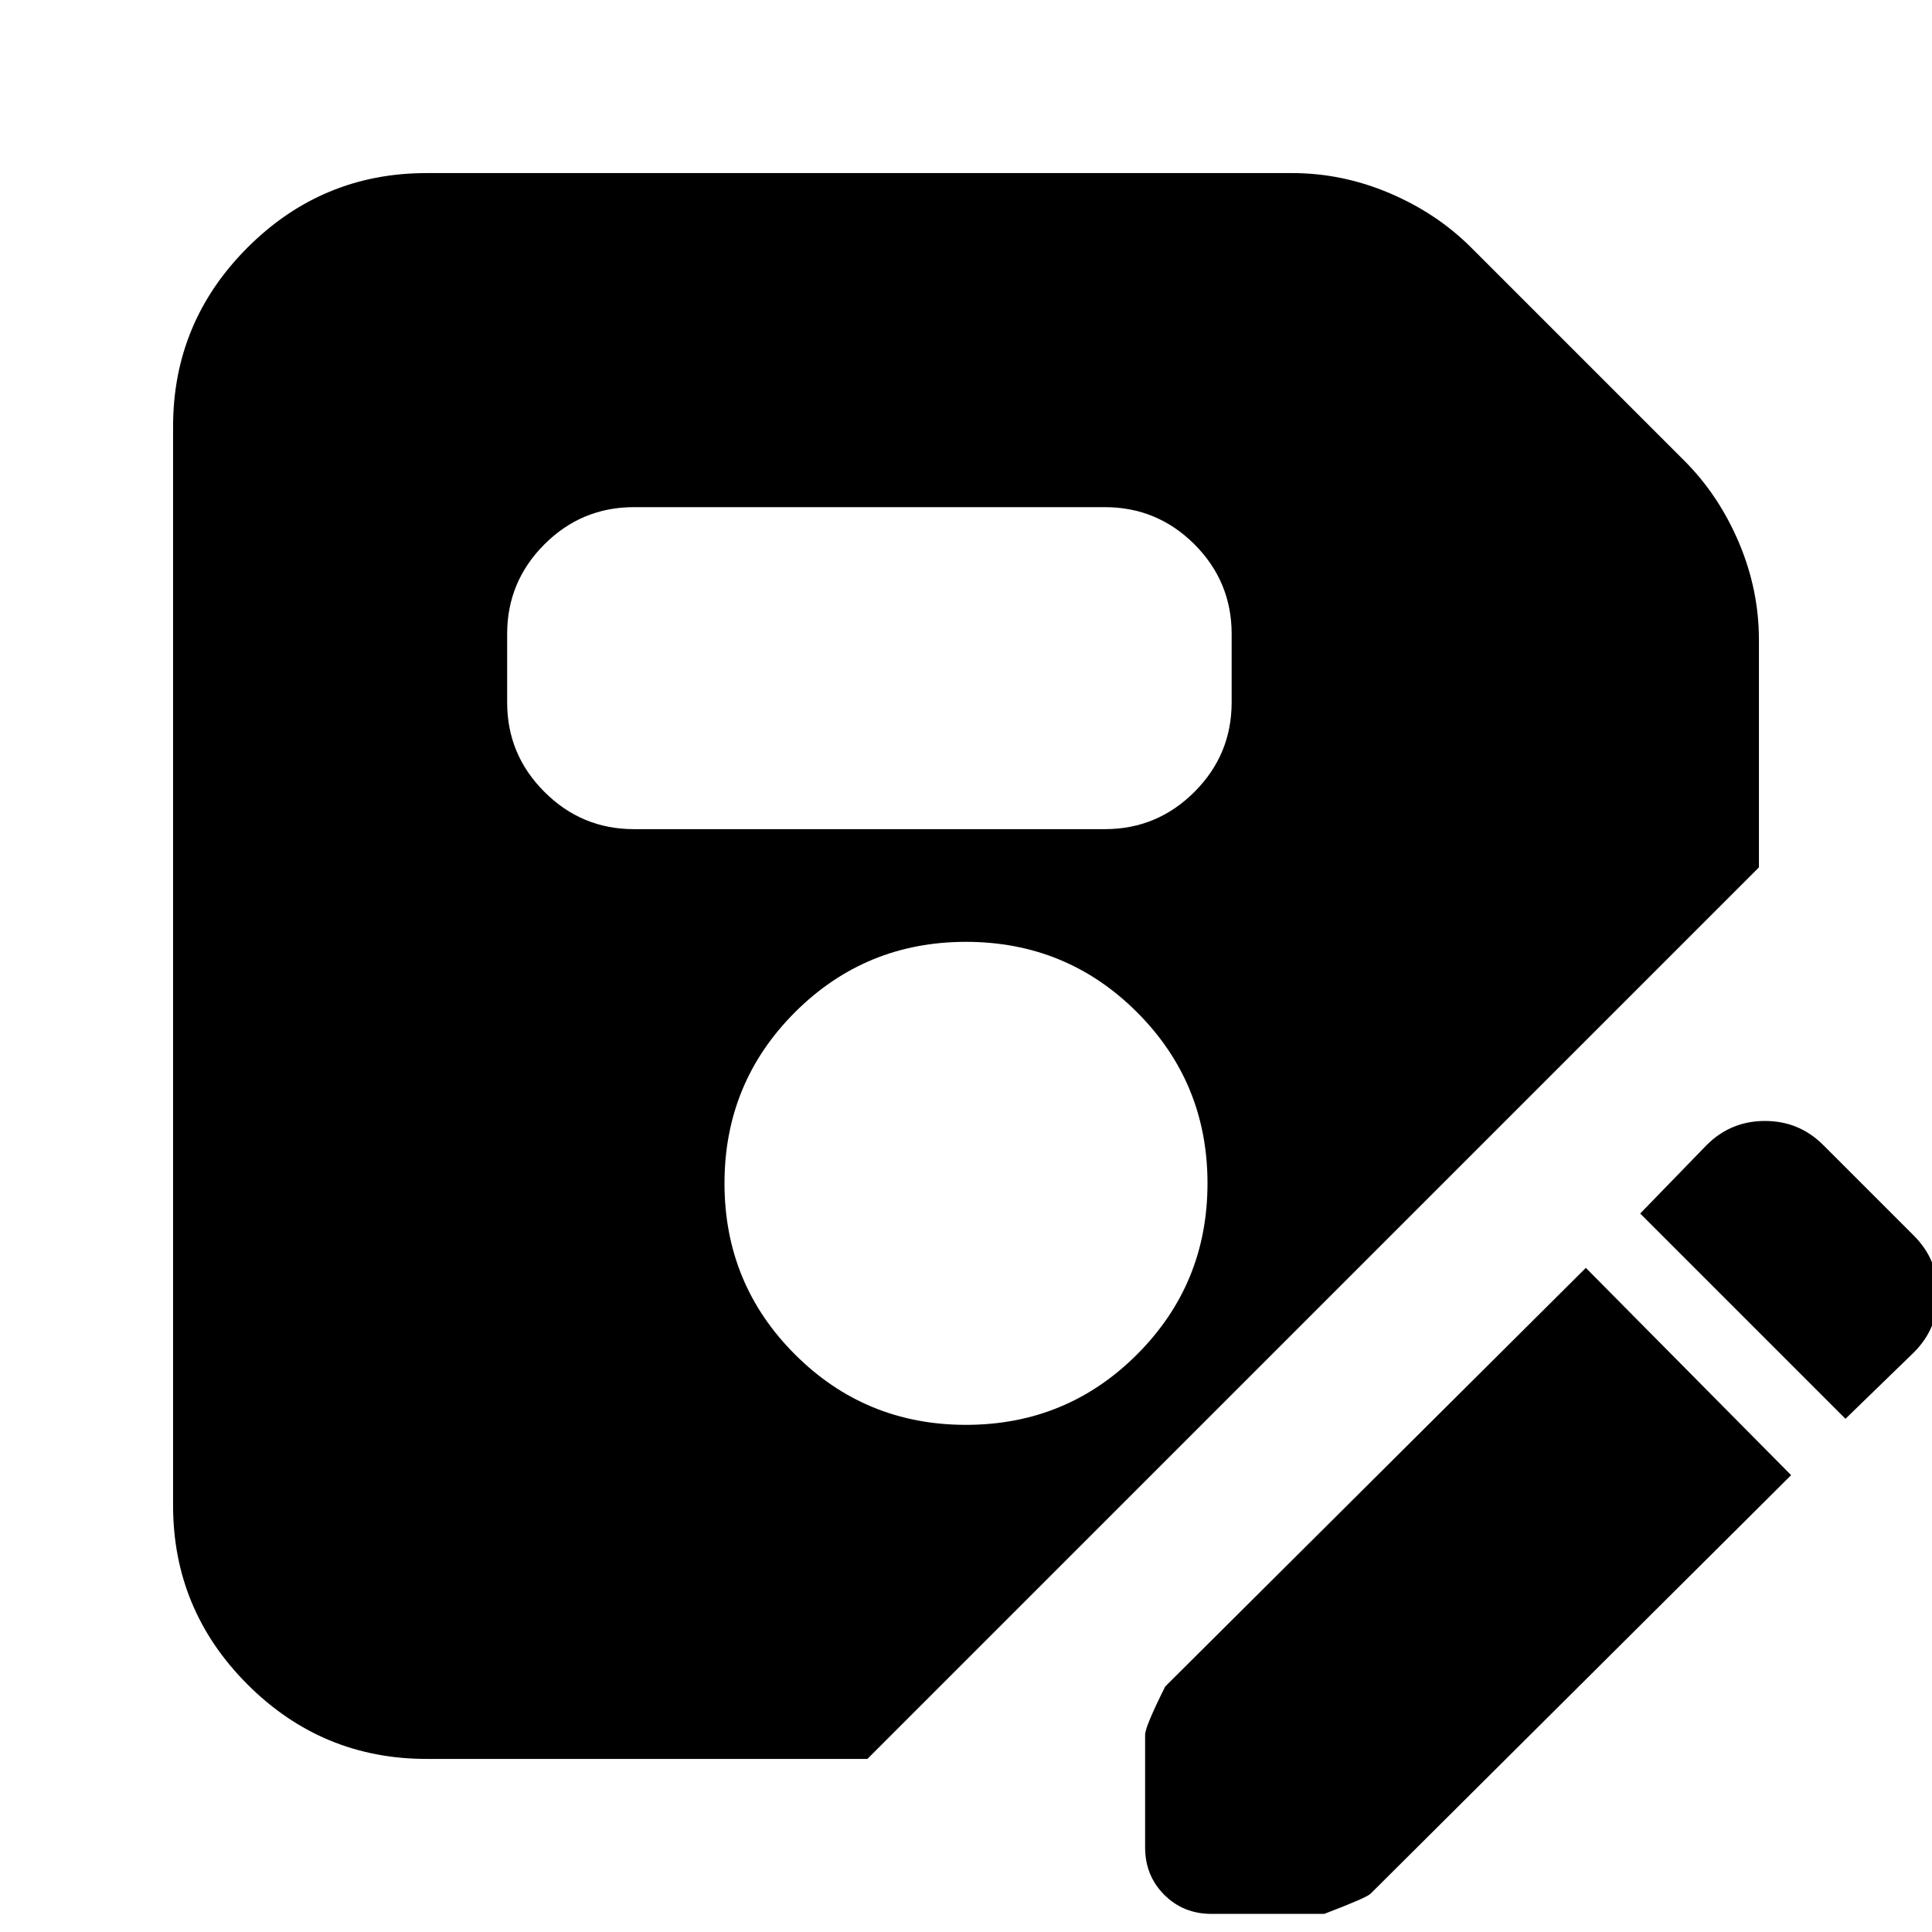 <svg xmlns="http://www.w3.org/2000/svg" height="24" width="24"><path d="M5.3 21.85q-1.3 0-2.225-.925T2.15 18.7V5.3q0-1.3.925-2.225T5.3 2.15h10.75q.625 0 1.213.25.587.25 1.012.675l2.65 2.65q.425.425.675 1.012.25.588.25 1.213v2.825L10.775 21.85ZM12 17.7q1.25 0 2.125-.875T15 14.7q0-1.25-.875-2.125T12 11.7q-1.25 0-2.125.875T9 14.7q0 1.25.875 2.125T12 17.7Zm-4.125-7.4h5.85q.65 0 1.113-.463.462-.462.462-1.112v-.85q0-.65-.462-1.113-.463-.462-1.113-.462h-5.85q-.65 0-1.112.462-.463.463-.463 1.113v.85q0 .65.463 1.112.462.463 1.112.463Zm7.175 13.475q-.35 0-.587-.237-.238-.238-.238-.588v-1.4q0-.1.25-.6l5.225-5.2 2.55 2.575-5.225 5.2q-.05.05-.575.25Zm7.875-6.15-2.55-2.55.825-.85q.3-.3.725-.3t.725.3l1.125 1.125q.3.3.3.725t-.3.725Z"/></svg>